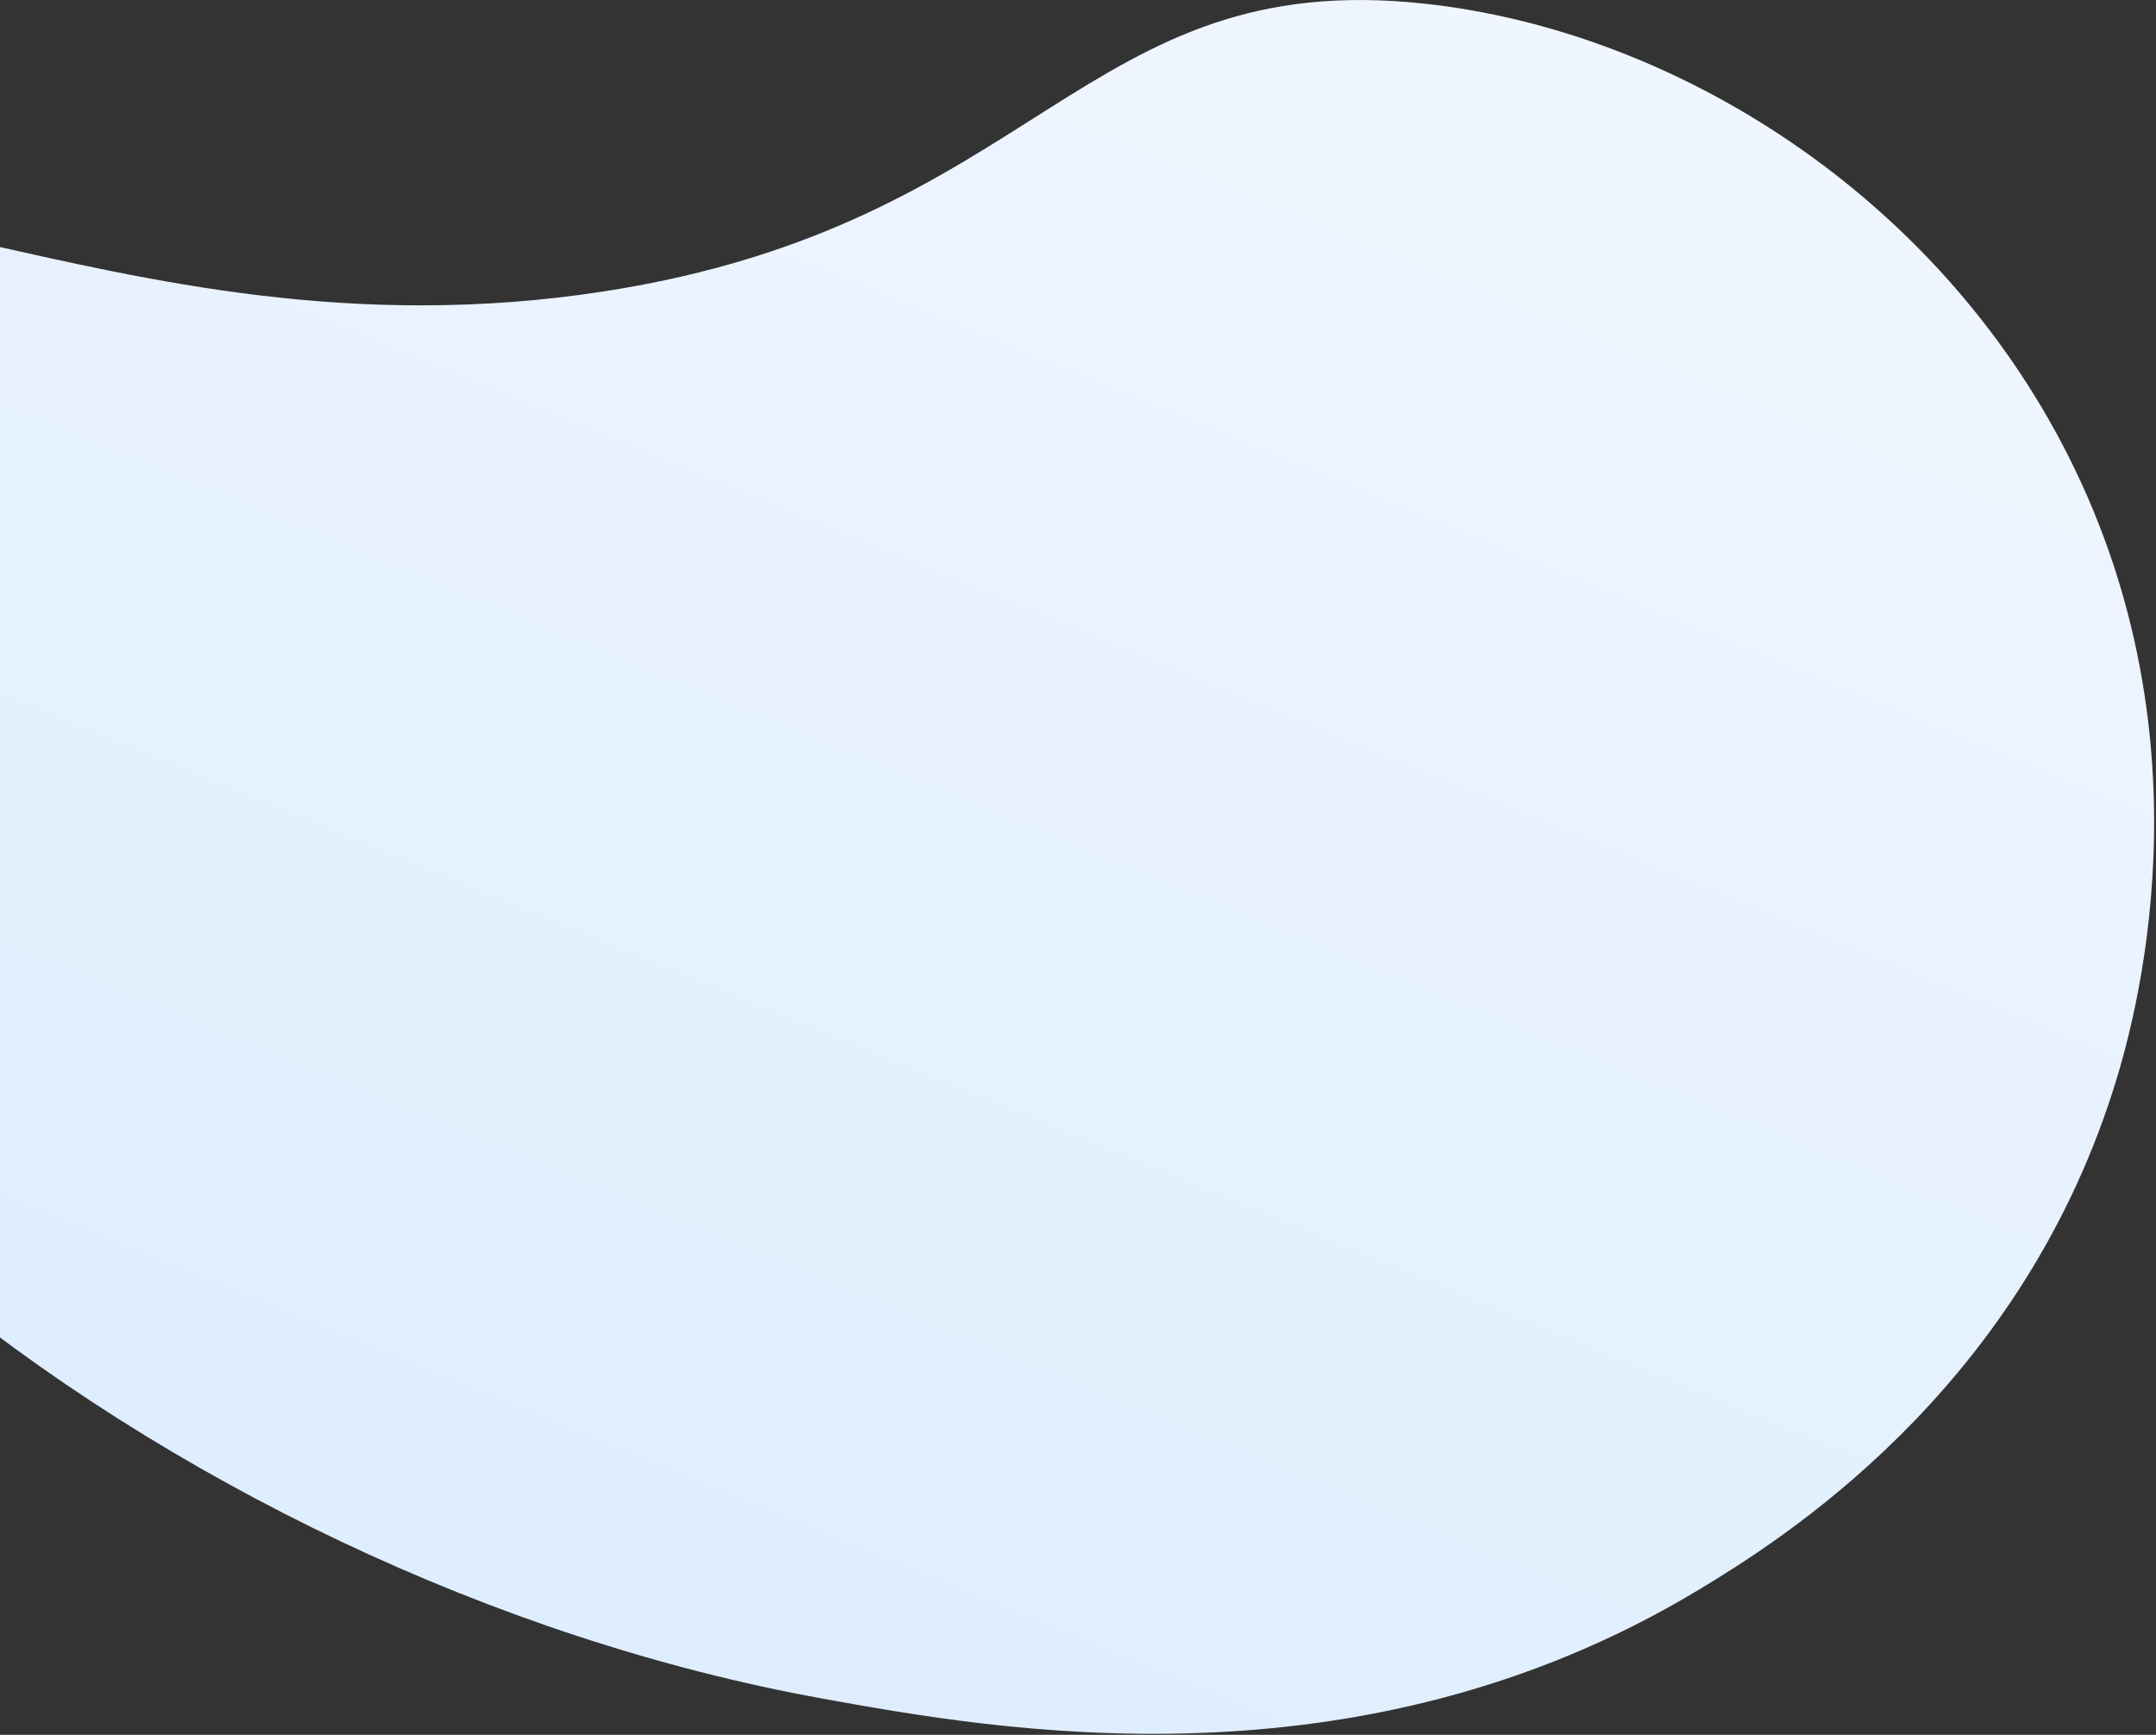<svg width="763" height="614" viewBox="0 0 763 614" fill="none" xmlns="http://www.w3.org/2000/svg">
<rect x="0" y="0" width="763" height="614" fill="#333333" stroke="none"/>
<path d="M-144.934 97.26C-78.783 31.234 35.755 130.669 213.736 103.13C367.889 79.261 383.037 -11.76 503.954 1.276C592.295 10.783 685.228 68.686 732.03 161.5C783.646 263.836 755.375 362.36 747.706 386.211C713.433 493.202 630.32 545.085 601.044 562.743C480.429 635.445 352.422 612.258 291.009 601.165C60.327 559.421 -176.924 376.022 -175.366 194.806C-175.184 171.08 -174.796 127.077 -144.934 97.26Z" fill="url(#paint0_linear)"/>
<defs>
<linearGradient id="paint0_linear" x1="458.428" y1="-147.619" x2="175.441" y2="540.096" gradientUnits="userSpaceOnUse">
<stop stop-color="#F3F7FF"/>
<stop offset="1" stop-color="#DEEEFE"/>
</linearGradient>
</defs>
</svg>
